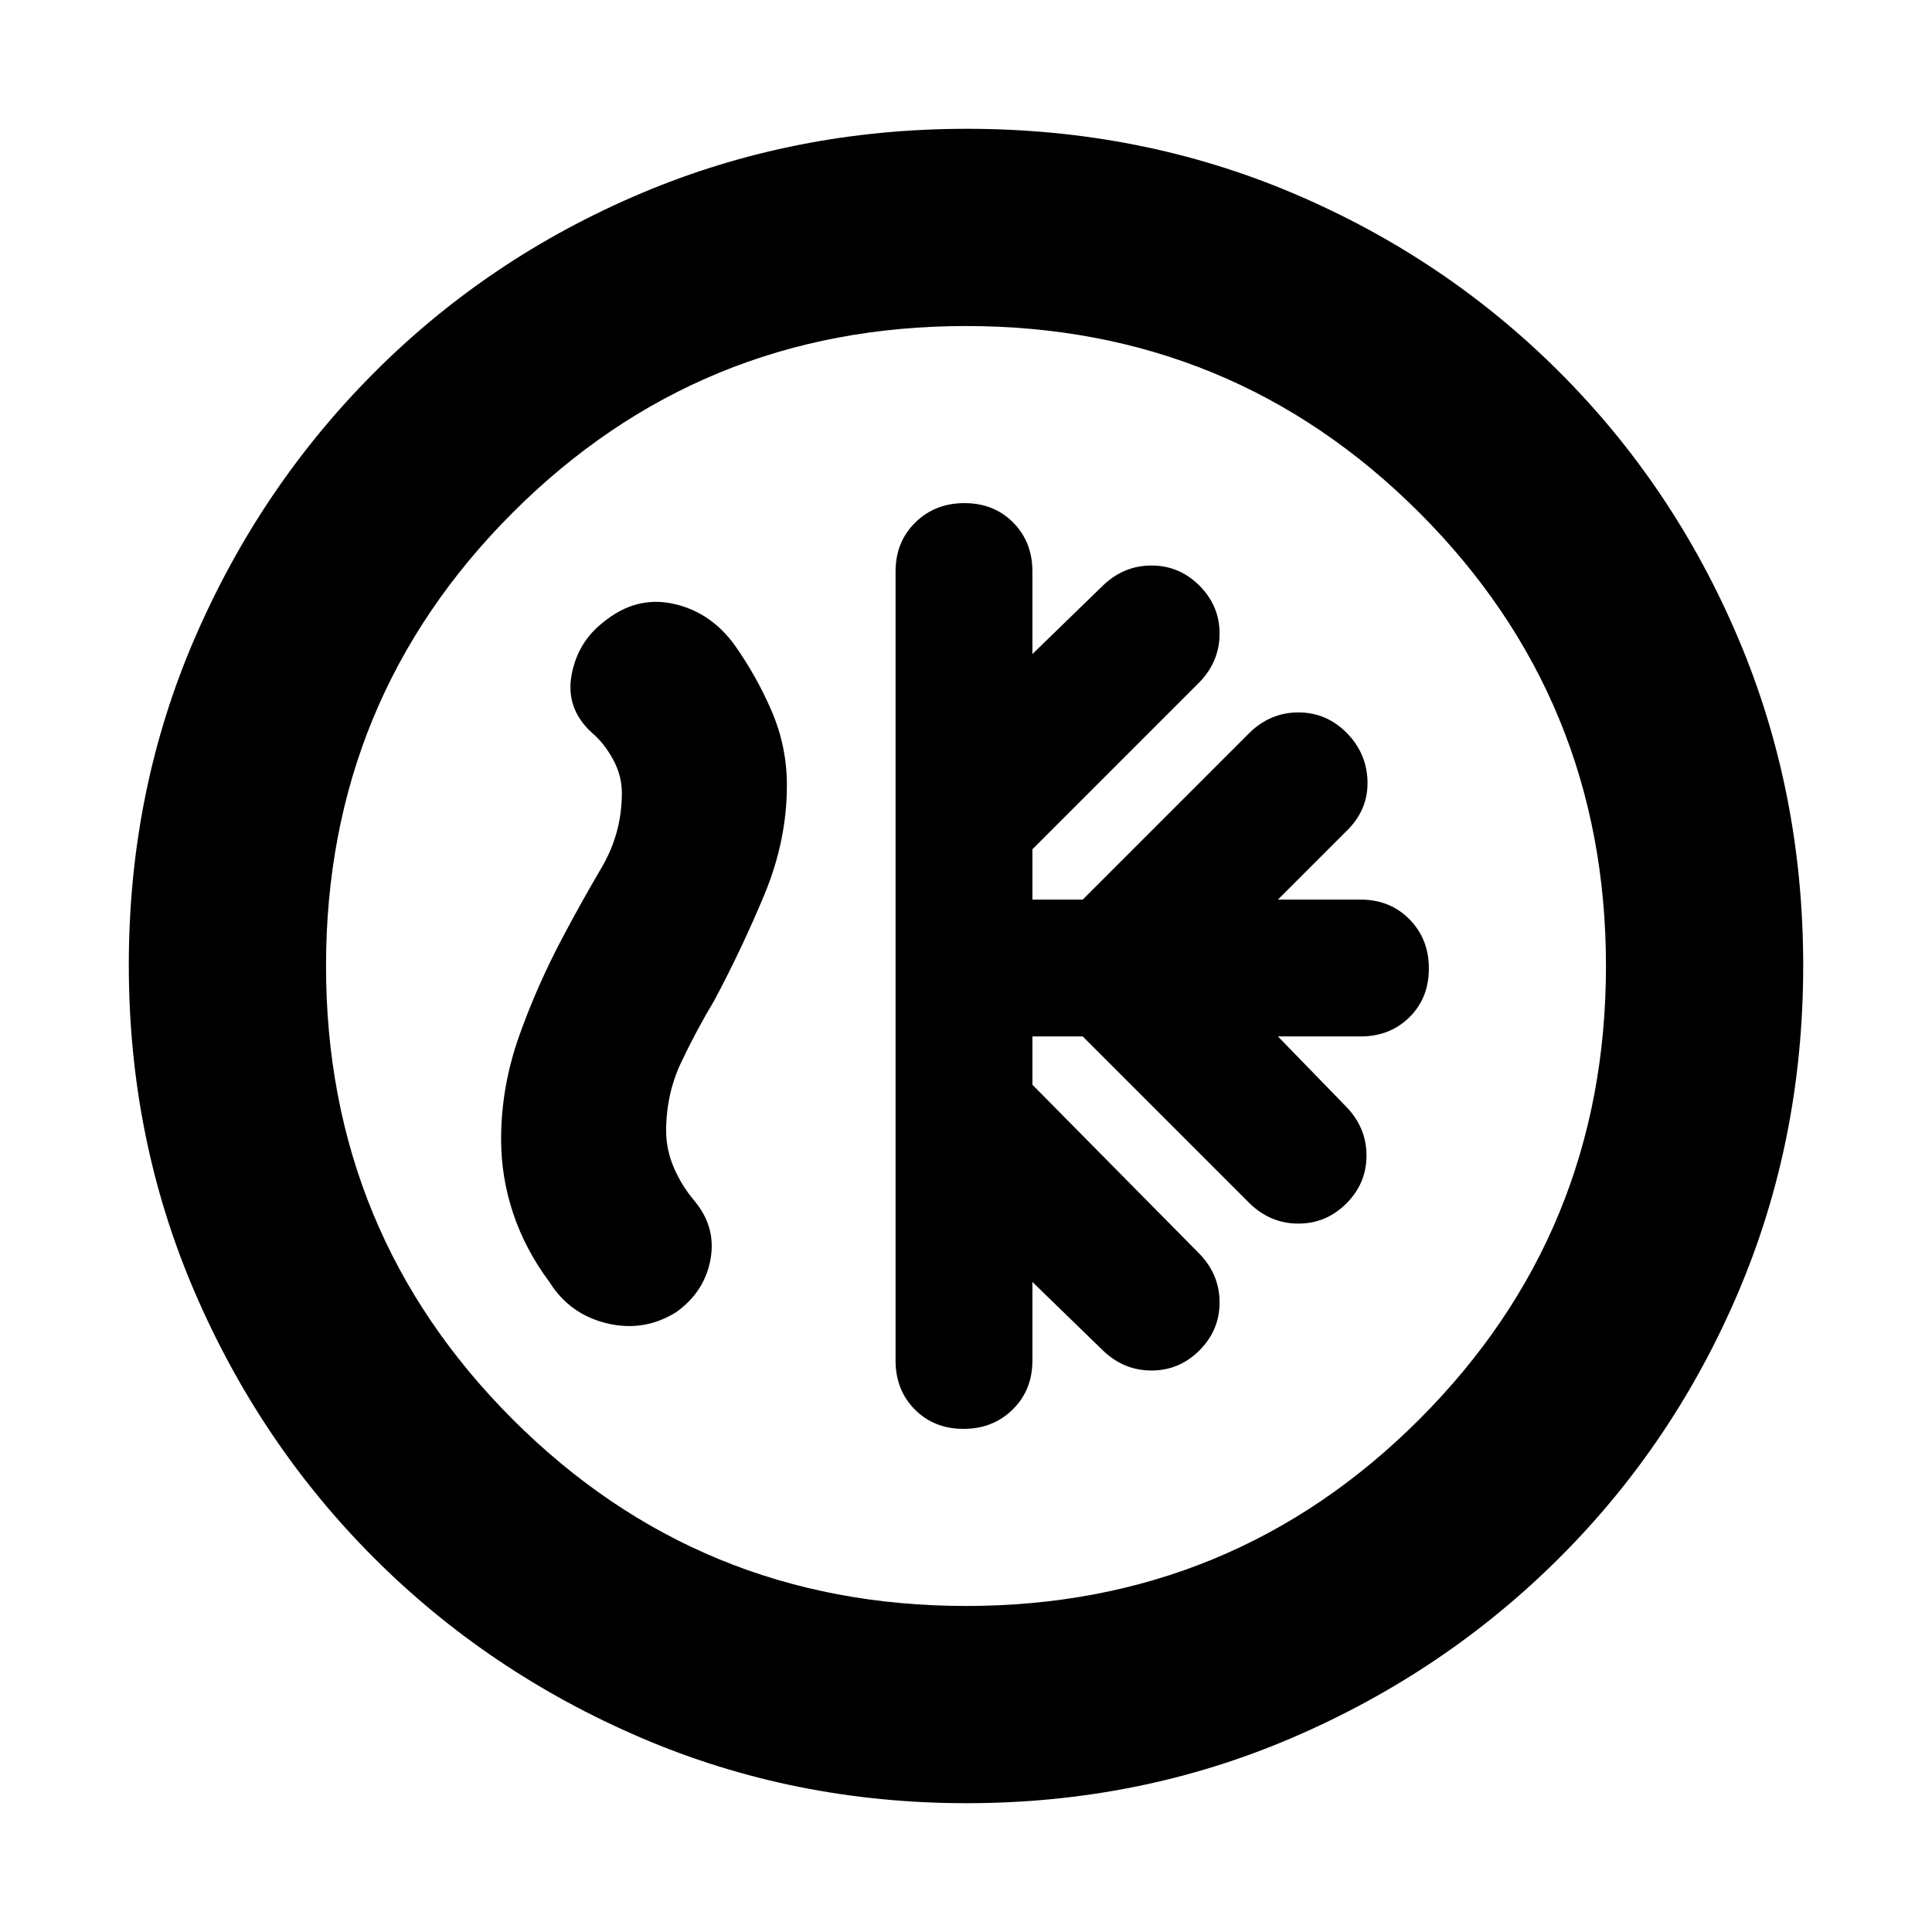 <svg xmlns="http://www.w3.org/2000/svg" height="20" viewBox="0 -960 960 960" width="20"><path d="M513-445h25l83 83q10.36 10 24.18 10T669-362q10-10 10-23.82T669-410l-34-35h41q14.73 0 24.37-9.57 9.63-9.56 9.63-24.2 0-14.63-9.63-24.43-9.64-9.8-24.37-9.8h-41l35-35q10-10.36 9.5-24.18T669-596q-10-10-23.82-10T621-596l-83 83h-25v-25l83-83q10-10.36 10-24.18T596-669q-10-10-23.82-10T548-669l-35 34v-41q0-14.73-9.57-24.37-9.56-9.63-24.2-9.63-14.63 0-24.43 9.63-9.8 9.64-9.8 24.37v392q0 14.73 9.57 24.37 9.56 9.63 24.2 9.63 14.63 0 24.43-9.63 9.8-9.64 9.8-24.37v-39l35 34q10.36 10 24.18 10T596-289q10-10 10-23.82T596-337l-83-84v-24ZM480.28-64q-85.92 0-161.76-32.52-75.84-32.52-132.66-89.34-56.82-56.82-89.34-132.62Q64-394.28 64-480.46q0-86.44 32.58-162 32.58-75.57 89.5-132.55Q243-832 318.7-864q75.69-32 161.76-32 86.43 0 161.98 32Q718-832 775-775t89 132.81q32 75.81 32 162T864-318.5q-32 75.5-88.99 132.42-56.98 56.92-132.77 89.5Q566.45-64 480.28-64Zm-.28-98q132.51 0 225.26-92.74Q798-347.49 798-480t-92.74-225.26Q612.51-798 480-798t-225.26 92.74Q162-612.51 162-480t92.74 225.26Q347.49-162 480-162Zm0-318Zm-200-15q-13 24.34-22 49.67-9 25.33-9 51.33 0 19.04 6.02 37.02Q261.05-339 273-323q10.04 16.08 28.52 20.54Q320-298 336-308q14-10 17-26t-7.69-29q-6.67-7.86-10.49-16.86-3.82-9-3.82-18.14 0-18.37 7.5-34.18Q346-448 355-463q13.76-25.84 24.88-52.62Q391-542.4 391-569.8q0-19.2-7.5-36.7Q376-624 365-639.52 353-656 334.5-660t-34.5 9q-13 10-16 26.5t10 28.5q6 5 10.5 13.12 4.5 8.13 4.5 16.88 0 19.96-10 36.98Q289-512 280-495Z"/></svg>